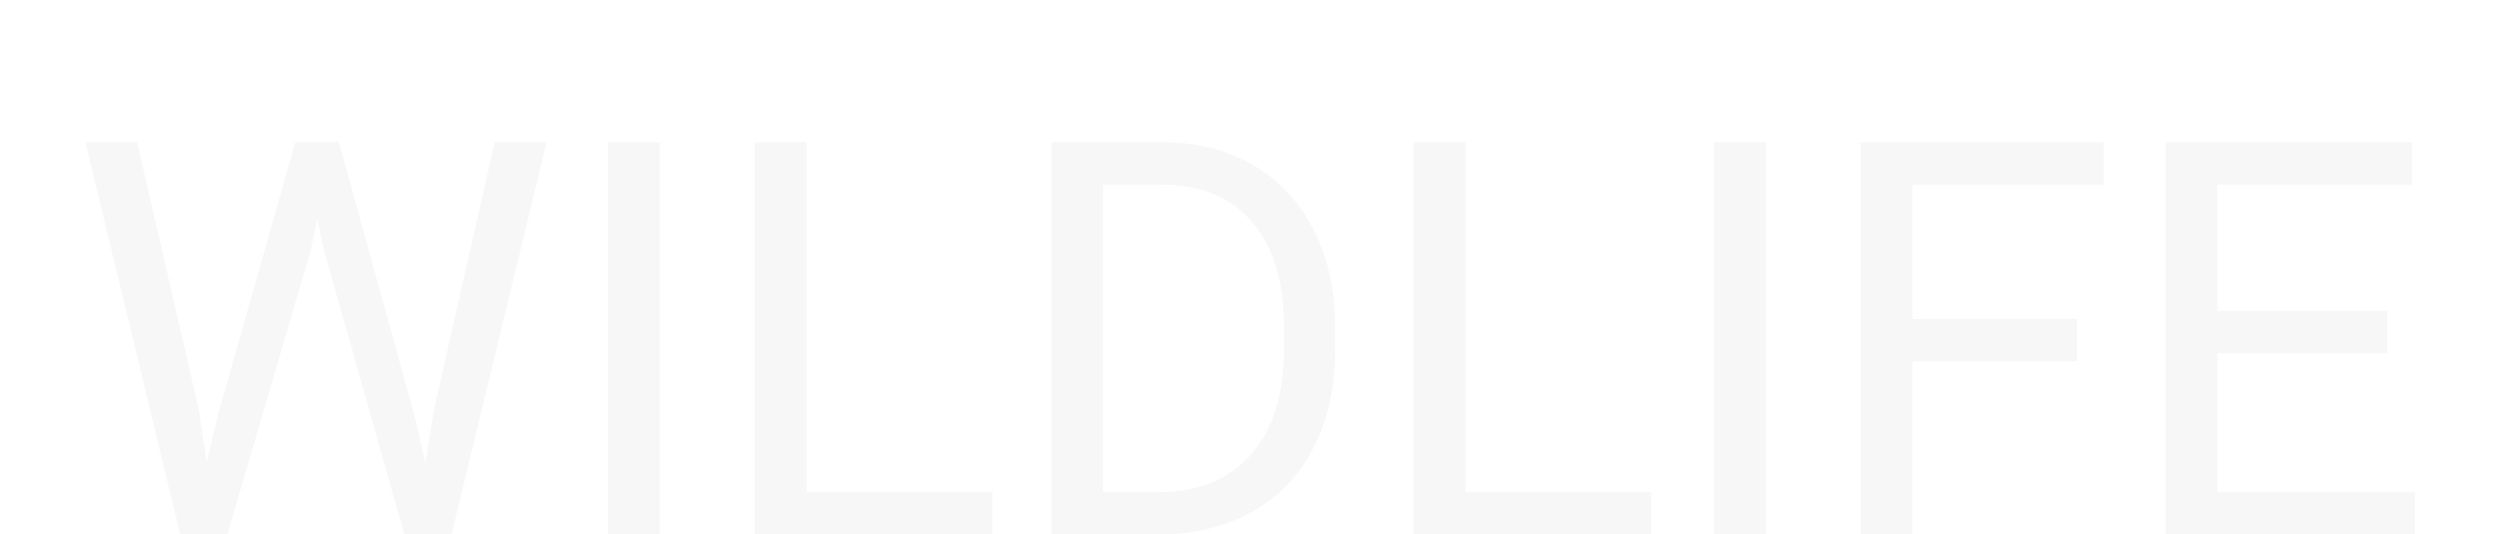 <svg width="145" height="31" viewBox="0 0 145 31" fill="none" xmlns="http://www.w3.org/2000/svg">
<g filter="url(#filter0_dd)">
<path d="M11.547 15.828L11.984 18.828L12.625 16.125L17.125 0.25H19.656L24.047 16.125L24.672 18.875L25.156 15.812L28.688 0.25H31.703L26.188 23H23.453L18.766 6.422L18.406 4.688L18.047 6.422L13.188 23H10.453L4.953 0.25H7.953L11.547 15.828ZM38.266 23H35.266V0.25H38.266V23ZM46.781 20.547H57.562V23H43.766V0.25H46.781V20.547ZM60.984 23V0.25H67.406C69.385 0.25 71.135 0.688 72.656 1.562C74.177 2.438 75.349 3.682 76.172 5.297C77.005 6.911 77.427 8.766 77.438 10.859V12.312C77.438 14.458 77.021 16.338 76.188 17.953C75.365 19.568 74.182 20.807 72.641 21.672C71.109 22.537 69.323 22.979 67.281 23H60.984ZM63.984 2.719V20.547H67.141C69.453 20.547 71.25 19.828 72.531 18.391C73.823 16.953 74.469 14.906 74.469 12.25V10.922C74.469 8.339 73.859 6.333 72.641 4.906C71.432 3.469 69.713 2.74 67.484 2.719H63.984ZM85 20.547H95.781V23H81.984V0.25H85V20.547ZM102.422 23H99.422V0.25H102.422V23ZM120.469 12.953H110.922V23H107.922V0.25H122.016V2.719H110.922V10.5H120.469V12.953ZM138.469 12.484H128.609V20.547H140.062V23H125.609V0.25H139.906V2.719H128.609V10.031H138.469V12.484Z" fill="#F7F7F7"/>
</g>
<defs>
<filter id="filter0_dd" x="0.953" y="0.25" width="143.109" height="30.75" filterUnits="userSpaceOnUse" color-interpolation-filters="sRGB">
<feFlood flood-opacity="0" result="BackgroundImageFix"/>
<feColorMatrix in="SourceAlpha" type="matrix" values="0 0 0 0 0 0 0 0 0 0 0 0 0 0 0 0 0 0 127 0"/>
<feOffset dy="4"/>
<feGaussianBlur stdDeviation="2"/>
<feColorMatrix type="matrix" values="0 0 0 0 0 0 0 0 0 0 0 0 0 0 0 0 0 0 0.25 0"/>
<feBlend mode="normal" in2="BackgroundImageFix" result="effect1_dropShadow"/>
<feColorMatrix in="SourceAlpha" type="matrix" values="0 0 0 0 0 0 0 0 0 0 0 0 0 0 0 0 0 0 127 0"/>
<feOffset dy="4"/>
<feGaussianBlur stdDeviation="2"/>
<feColorMatrix type="matrix" values="0 0 0 0 0 0 0 0 0 0 0 0 0 0 0 0 0 0 0.25 0"/>
<feBlend mode="normal" in2="effect1_dropShadow" result="effect2_dropShadow"/>
<feBlend mode="normal" in="SourceGraphic" in2="effect2_dropShadow" result="shape"/>
</filter>
</defs>
</svg>
